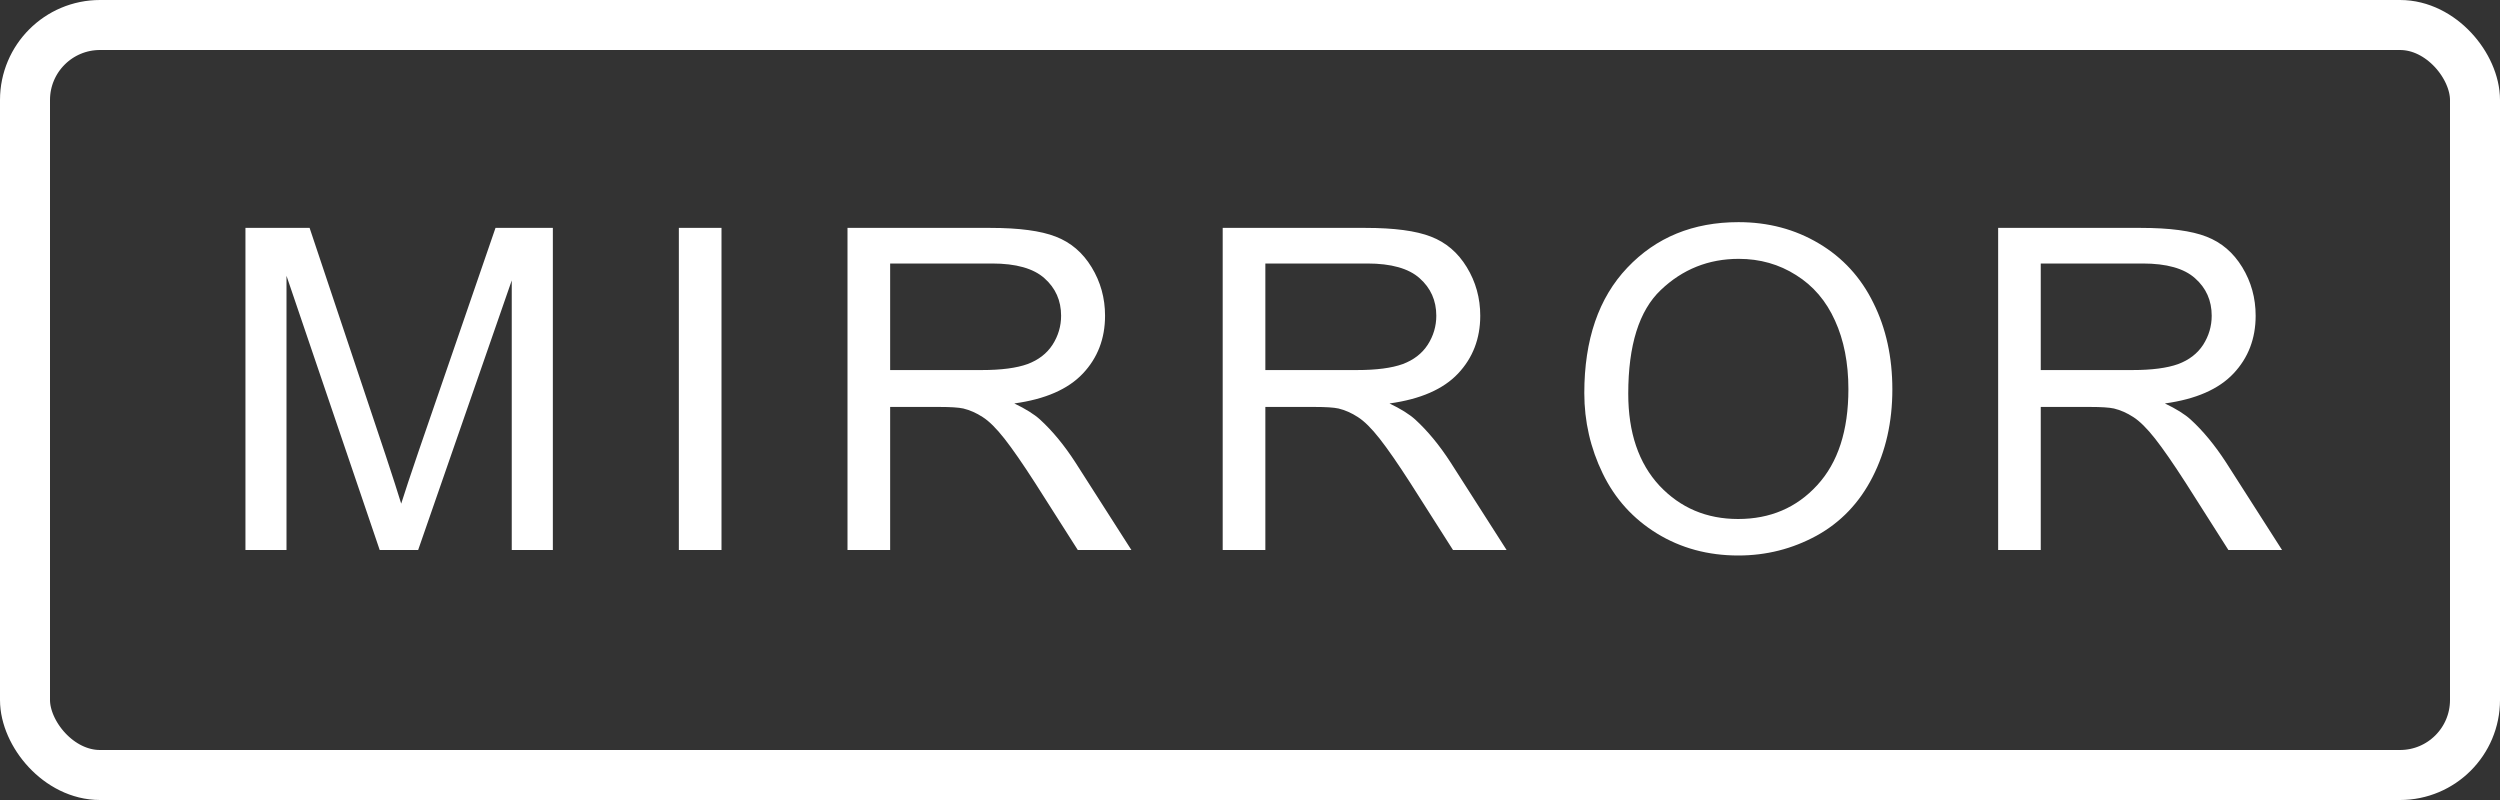 <?xml version="1.0" encoding="UTF-8" standalone="no"?>
<svg
   width="50"
   height="16"
   viewBox="0 0 50 16"
   fill="none"
   version="1.1"
   id="svg6"
   sodipodi:docname="mirror_white.svg"
   inkscape:version="1.2.2 (b0a8486541, 2022-12-01)"
   xmlns:inkscape="http://www.inkscape.org/namespaces/inkscape"
   xmlns:sodipodi="http://sodipodi.sourceforge.net/DTD/sodipodi-0.dtd"
   xmlns="http://www.w3.org/2000/svg"
   xmlns:svg="http://www.w3.org/2000/svg">
  <rect x="0" y="0" width="50" height="16" fill="#333333" stroke="none"/>
  <defs
     id="defs10" />
  <sodipodi:namedview
     id="namedview8"
     pagecolor="#ffffff"
     bordercolor="#000000"
     borderopacity="0.25"
     inkscape:showpageshadow="2"
     inkscape:pageopacity="0.0"
     inkscape:pagecheckerboard="0"
     inkscape:deskcolor="#d1d1d1"
     showgrid="false"
     inkscape:zoom="27.14"
     inkscape:cx="25"
     inkscape:cy="7.9955785"
     inkscape:window-width="2560"
     inkscape:window-height="1403"
     inkscape:window-x="0"
     inkscape:window-y="0"
     inkscape:window-maximized="1"
     inkscape:current-layer="svg6" />
  <path
     d="M4.909 11V4.558H6.192L7.717 9.119C7.857 9.544 7.96 9.862 8.024 10.073C8.098 9.838 8.212 9.494 8.367 9.04L9.91 4.558H11.057V11H10.235V5.608L8.363 11H7.594L5.73 5.516V11H4.909ZM13.577 11V4.558H14.43V11H13.577ZM16.95 11V4.558H19.807C20.381 4.558 20.817 4.616 21.116 4.733C21.415 4.848 21.654 5.051 21.832 5.344C22.011 5.637 22.101 5.961 22.101 6.315C22.101 6.772 21.953 7.158 21.657 7.471C21.361 7.785 20.904 7.984 20.286 8.069C20.511 8.177 20.683 8.284 20.8 8.39C21.049 8.618 21.285 8.904 21.507 9.247L22.628 11H21.556L20.703 9.66C20.454 9.273 20.249 8.977 20.088 8.772C19.927 8.567 19.782 8.423 19.653 8.341C19.527 8.259 19.398 8.202 19.266 8.17C19.169 8.149 19.011 8.139 18.791 8.139H17.803V11H16.95ZM17.803 7.401H19.635C20.025 7.401 20.33 7.361 20.549 7.282C20.769 7.2 20.936 7.071 21.05 6.896C21.165 6.717 21.222 6.523 21.222 6.315C21.222 6.011 21.11 5.76 20.888 5.564C20.668 5.368 20.319 5.27 19.842 5.27H17.803V7.401ZM24.454 11V4.558H27.311C27.885 4.558 28.321 4.616 28.62 4.733C28.919 4.848 29.158 5.051 29.336 5.344C29.515 5.637 29.605 5.961 29.605 6.315C29.605 6.772 29.456 7.158 29.161 7.471C28.865 7.785 28.408 7.984 27.79 8.069C28.015 8.177 28.186 8.284 28.304 8.39C28.553 8.618 28.789 8.904 29.011 9.247L30.132 11H29.06L28.207 9.66C27.958 9.273 27.753 8.977 27.592 8.772C27.431 8.567 27.286 8.423 27.157 8.341C27.031 8.259 26.902 8.202 26.77 8.17C26.673 8.149 26.515 8.139 26.295 8.139H25.307V11H24.454ZM25.307 7.401H27.139C27.529 7.401 27.834 7.361 28.053 7.282C28.273 7.2 28.44 7.071 28.554 6.896C28.669 6.717 28.726 6.523 28.726 6.315C28.726 6.011 28.614 5.76 28.392 5.564C28.172 5.368 27.823 5.27 27.346 5.27H25.307V7.401ZM31.686 7.862C31.686 6.793 31.973 5.957 32.547 5.353C33.121 4.747 33.862 4.443 34.77 4.443C35.365 4.443 35.901 4.585 36.379 4.87C36.856 5.154 37.22 5.551 37.469 6.061C37.721 6.567 37.847 7.143 37.847 7.788C37.847 8.441 37.715 9.025 37.451 9.541C37.188 10.057 36.814 10.448 36.331 10.714C35.847 10.978 35.326 11.11 34.766 11.11C34.16 11.11 33.618 10.963 33.14 10.67C32.663 10.377 32.301 9.978 32.055 9.471C31.809 8.964 31.686 8.428 31.686 7.862ZM32.565 7.875C32.565 8.652 32.773 9.264 33.188 9.712C33.607 10.158 34.132 10.38 34.762 10.38C35.403 10.38 35.931 10.155 36.344 9.704C36.76 9.252 36.968 8.612 36.968 7.783C36.968 7.259 36.878 6.802 36.7 6.412C36.524 6.02 36.265 5.716 35.922 5.502C35.582 5.286 35.2 5.177 34.775 5.177C34.171 5.177 33.651 5.385 33.215 5.801C32.781 6.214 32.565 6.906 32.565 7.875ZM39.963 11V4.558H42.819C43.394 4.558 43.83 4.616 44.129 4.733C44.428 4.848 44.666 5.051 44.845 5.344C45.024 5.637 45.113 5.961 45.113 6.315C45.113 6.772 44.965 7.158 44.669 7.471C44.373 7.785 43.916 7.984 43.298 8.069C43.524 8.177 43.695 8.284 43.812 8.39C44.062 8.618 44.297 8.904 44.52 9.247L45.641 11H44.568L43.716 9.66C43.467 9.273 43.262 8.977 43.101 8.772C42.94 8.567 42.794 8.423 42.666 8.341C42.54 8.259 42.411 8.202 42.279 8.17C42.182 8.149 42.024 8.139 41.804 8.139H40.815V11H39.963ZM40.815 7.401H42.648C43.038 7.401 43.342 7.361 43.562 7.282C43.782 7.2 43.949 7.071 44.063 6.896C44.177 6.717 44.234 6.523 44.234 6.315C44.234 6.011 44.123 5.76 43.9 5.564C43.681 5.368 43.332 5.27 42.855 5.27H40.815V7.401Z"
     fill="#ffffff"
     id="path2" />
  <rect
     x="0.5"
     y="0.5"
     width="49"
     height="15"
     rx="1.5"
     stroke="#ffffff"
     stroke-opacity="1"
     id="rect4"
     style="fill:none;" />
</svg>
